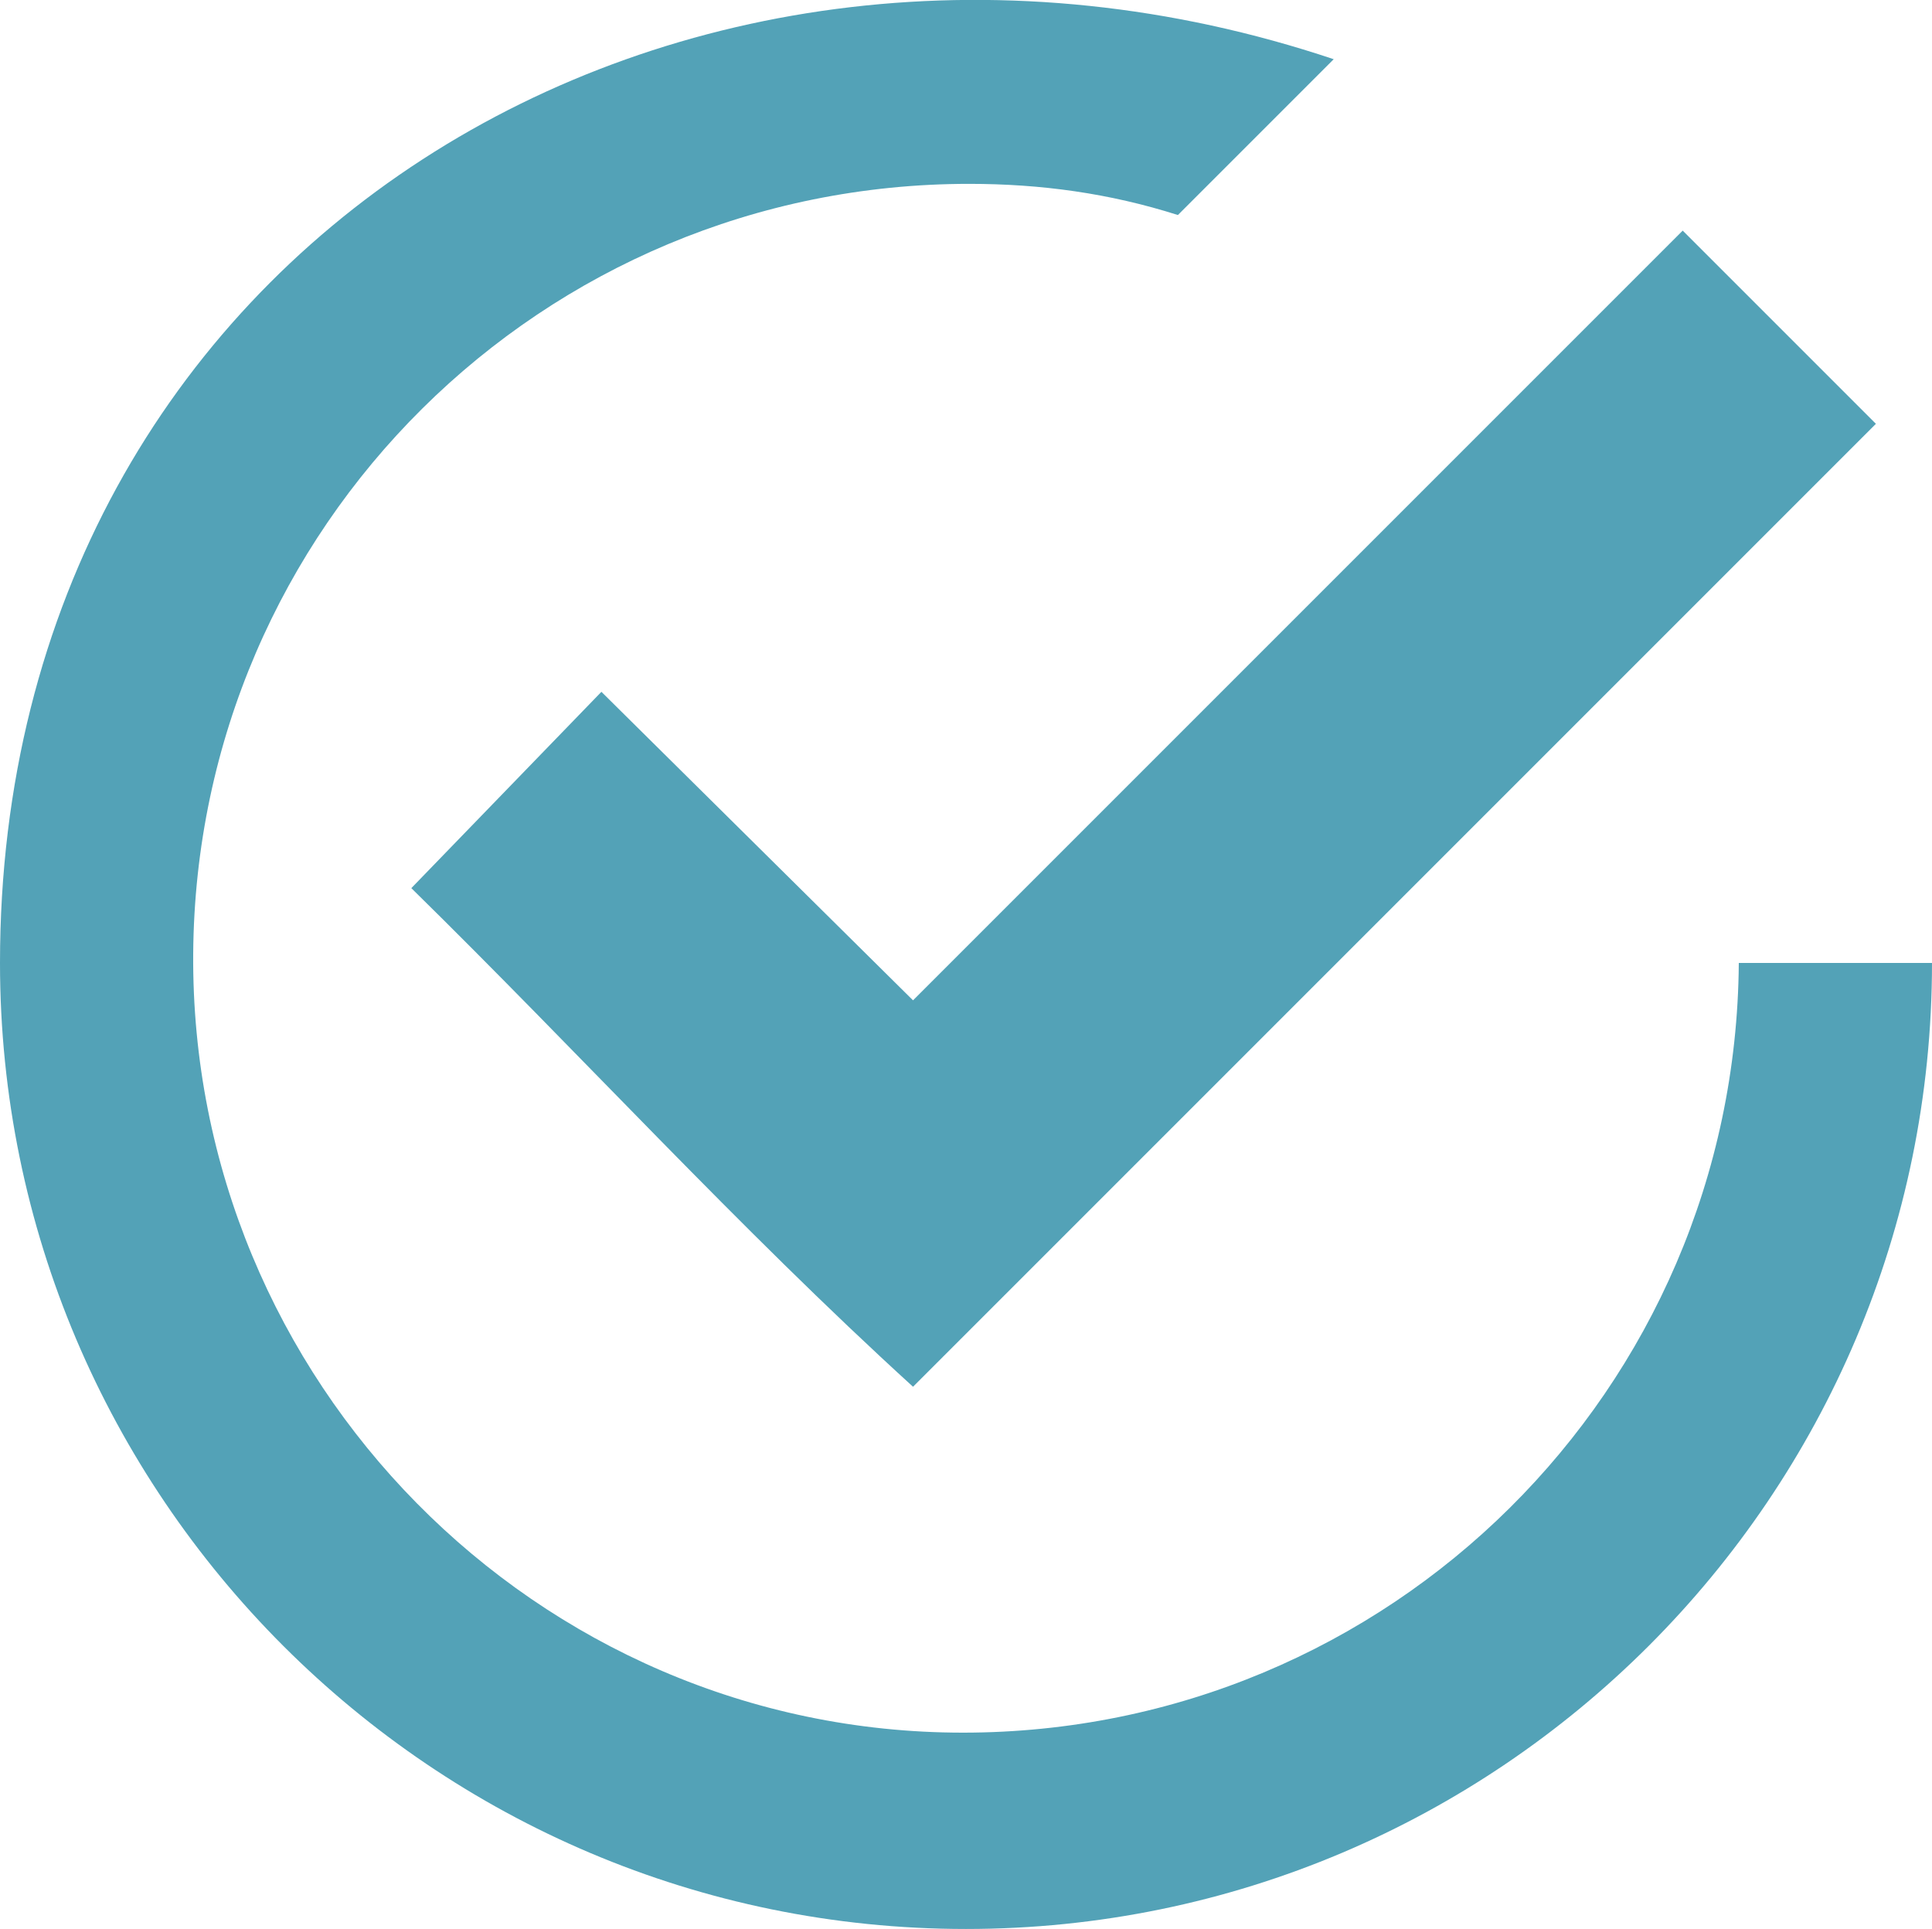 <?xml version="1.0" encoding="utf-8"?>
<!-- Generator: Adobe Illustrator 22.1.0, SVG Export Plug-In . SVG Version: 6.00 Build 0)  -->
<svg version="1.1" id="Capa_1" xmlns="http://www.w3.org/2000/svg" xmlns:xlink="http://www.w3.org/1999/xlink" x="0px" y="0px"
	 viewBox="0 0 62 61.9" style="enable-background:new 0 0 62 61.9;" xml:space="preserve">
<style type="text/css">
	.st0{fill:#53A2B7;}
</style>
<path id="Palomita" class="st0" d="M55.8,30.9c-0.1,13.7-11.2,24.7-24.9,24.7S6.1,44.3,6.2,30.6C6.3,16.9,17.4,5.9,31.1,5.9
	c2.3,0,4.5,0.3,6.7,1l5-5C21.9-5.1,0,7.8,0,30.9c0,17.1,13.9,31,31,31s31-13.9,31-31H55.8z M60.2,13.6L29.3,44.5
	c-5.6-5.1-10.7-10.7-16.1-16l6.1-6.3l10,9.9L54,7.4L60.2,13.6z"/>
</svg>
